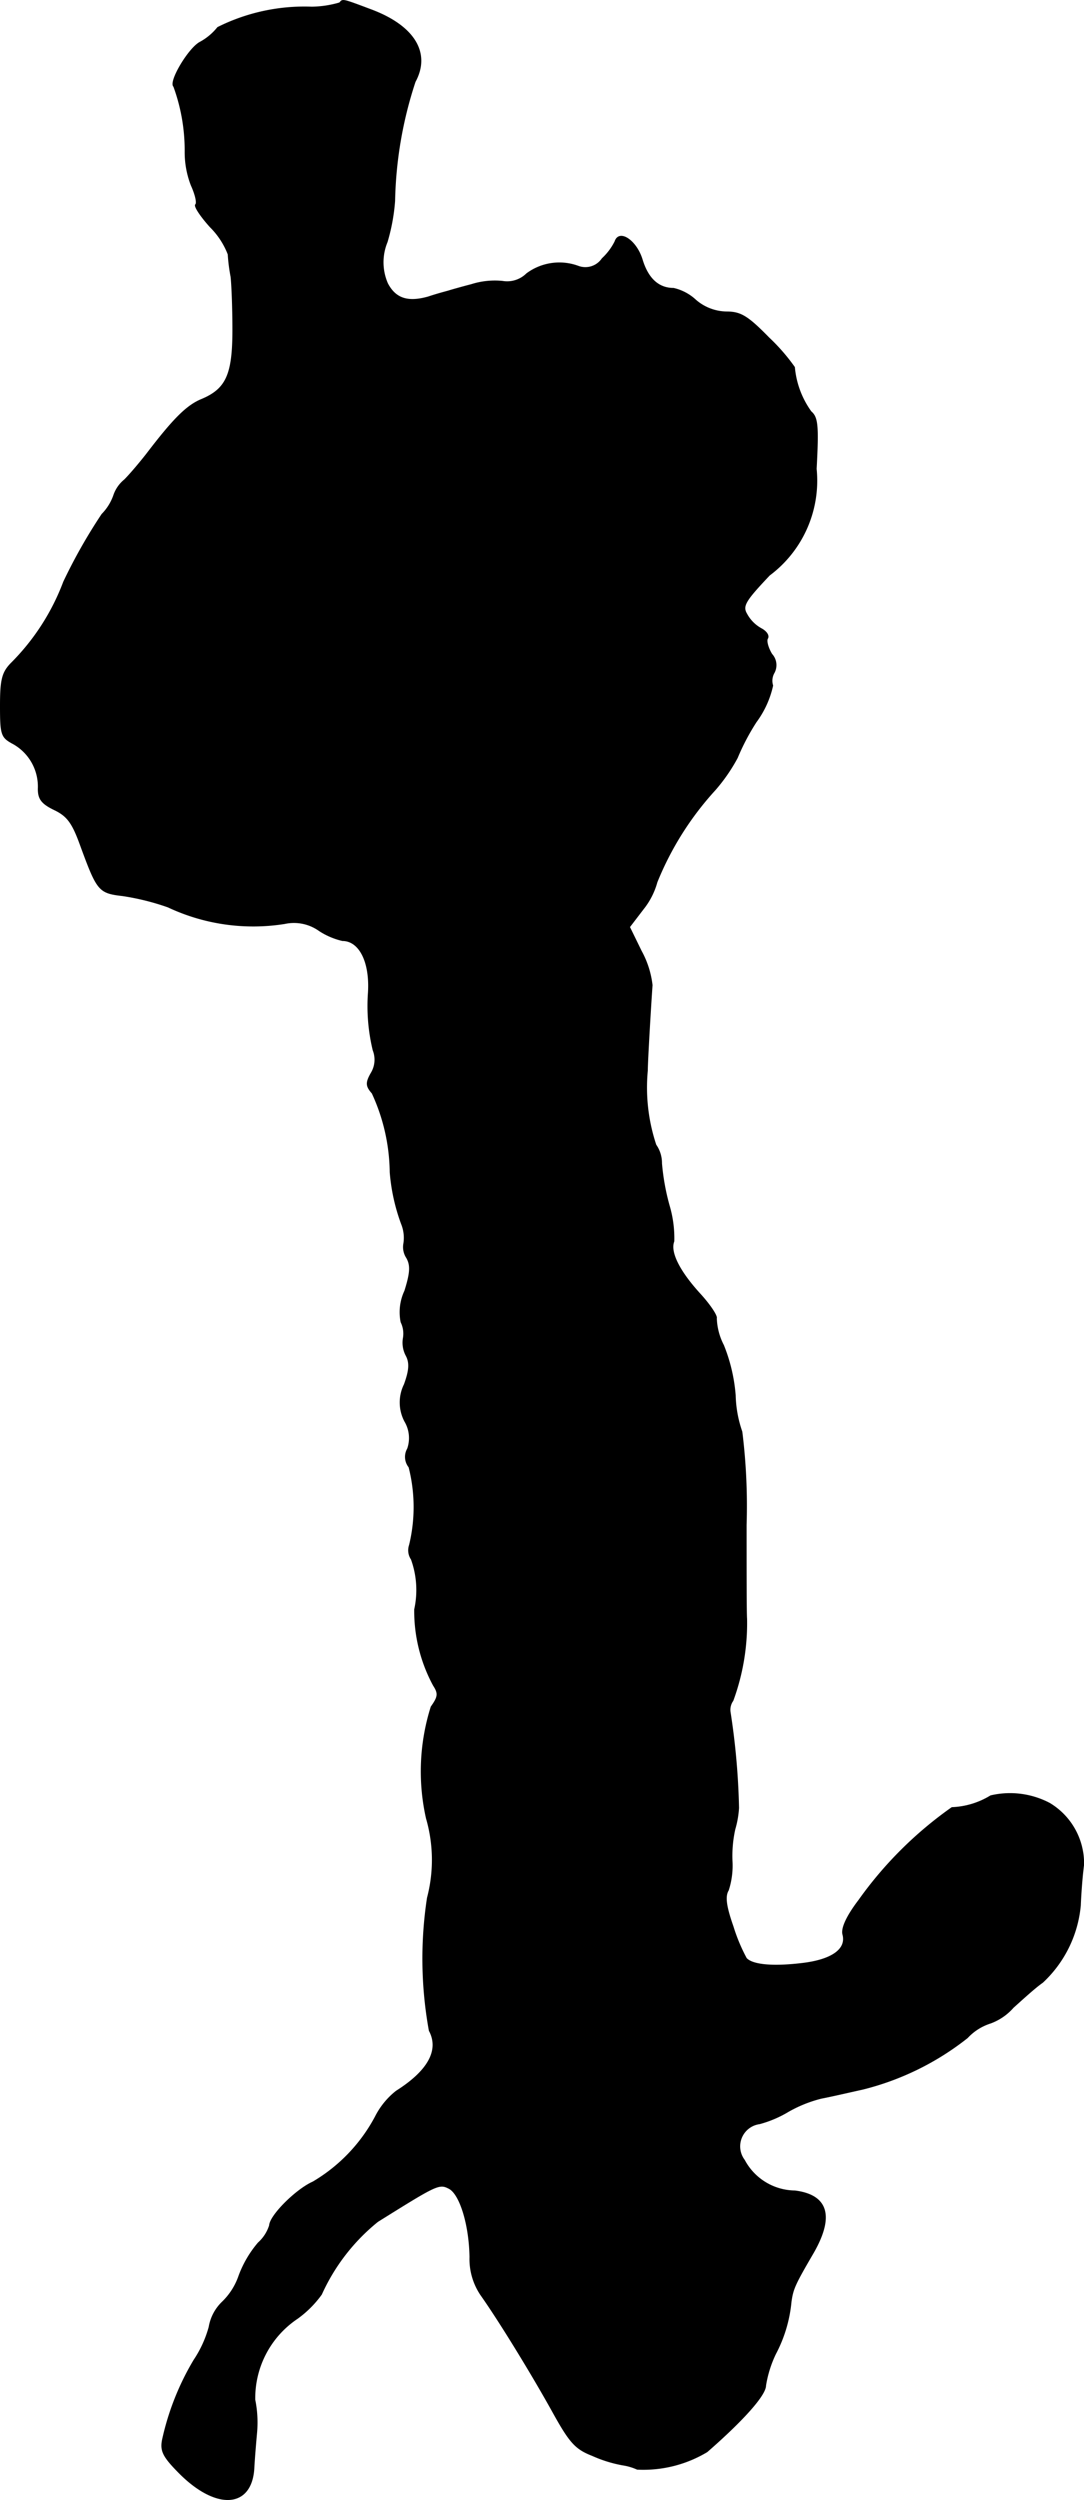 <?xml version="1.0" encoding="UTF-8"?>
<svg xmlns="http://www.w3.org/2000/svg"
     version="1.1"
     width="4.903mm"
     height="11.301mm"
     viewBox="0 0 13.899 32.035">
   <defs>
      <style type="text/css"><![CDATA[
      .a {
        stroke: #000;
        stroke-linecap: round;
        stroke-linejoin: round;
        stroke-width: 0.01px;
      }
    ]]></style>
   </defs>
   <path class="a"
         d="M4.354.036A1.321,1.321,0,0,1,3.997.09,2.486,2.486,0,0,0,2.791.351a.742.742,0,0,1-.224.188c-.145.073-.406.509-.339.569a2.386,2.386,0,0,1,.145.836,1.175,1.175,0,0,0,.079.43c.055.121.079.23.055.248-.018.024.067.151.188.285a1.003,1.003,0,0,1,.23.351,2.272,2.272,0,0,0,.036.285c.012.097.024.406.024.684,0,.575-.085.757-.4.89-.194.079-.369.26-.703.697-.085.109-.212.26-.285.333a.437.437,0,0,0-.139.2.648.648,0,0,1-.151.242,6.902,6.902,0,0,0-.491.866A2.93,2.93,0,0,1,.138,8.503c-.109.115-.133.206-.133.539,0,.382.012.406.17.491a.629.629,0,0,1,.315.575c0,.127.042.188.206.267s.23.164.333.448c.218.594.236.618.545.654a3.141,3.141,0,0,1,.581.145,2.565,2.565,0,0,0,1.496.212.558.558,0,0,1,.442.091.925.925,0,0,0,.297.127c.218,0,.357.273.333.666a2.416,2.416,0,0,0,.061.739.33.33,0,0,1-.024.291c-.073.127-.067.17.012.26a2.47,2.47,0,0,1,.23,1.012,2.471,2.471,0,0,0,.145.66.473.473,0,0,1,.03.254A.251.251,0,0,0,5.214,16.117c.055.097.048.194-.024.424a.641.641,0,0,0-.048.4.333.333,0,0,1,.03.2.351.351,0,0,0,.036.23c.048.091.042.188-.024.369a.519.519,0,0,0,.006.472.418.418,0,0,1,.036.351.21.21,0,0,0,.018.236,2.064,2.064,0,0,1,.006.999.206.206,0,0,0,.024.182,1.157,1.157,0,0,1,.042.642,2.006,2.006,0,0,0,.242.975c.067.103.061.145-.03.273a2.749,2.749,0,0,0-.061,1.429A1.911,1.911,0,0,1,5.48,24.318a5.161,5.161,0,0,0,.024,1.702c.133.248-.012.515-.424.775a.982.982,0,0,0-.267.327,2.132,2.132,0,0,1-.8.836c-.218.097-.551.43-.557.557a.502.502,0,0,1-.145.224,1.399,1.399,0,0,0-.248.424.845.845,0,0,1-.212.333.579.579,0,0,0-.17.321,1.447,1.447,0,0,1-.194.424,3.41,3.41,0,0,0-.406,1.03c-.024.139.012.212.23.43.472.466.915.43.945-.073.006-.121.024-.333.036-.466a1.463,1.463,0,0,0-.024-.412,1.228,1.228,0,0,1,.545-1.042,1.354,1.354,0,0,0,.309-.309,2.543,2.543,0,0,1,.721-.933c.757-.472.787-.491.915-.424.139.073.26.46.267.878a.821.821,0,0,0,.139.485c.248.351.666,1.036.921,1.496.218.394.291.478.509.563a1.68,1.68,0,0,0,.388.121.709.709,0,0,1,.188.055,1.588,1.588,0,0,0,.896-.224c.466-.406.751-.727.751-.848a1.472,1.472,0,0,1,.127-.406,1.783,1.783,0,0,0,.2-.672c.024-.164.048-.218.285-.624.267-.466.188-.739-.236-.793a.743.743,0,0,1-.648-.394.292.292,0,0,1,.194-.466,1.437,1.437,0,0,0,.369-.157,1.677,1.677,0,0,1,.424-.17c.127-.024.363-.079.527-.115a3.539,3.539,0,0,0,1.345-.66.689.689,0,0,1,.297-.188.717.717,0,0,0,.291-.2c.115-.103.279-.254.376-.321a1.539,1.539,0,0,0,.485-.987c.006-.157.024-.388.042-.521a.899.899,0,0,0-.436-.787,1.088,1.088,0,0,0-.757-.097,1.023,1.023,0,0,1-.497.151,4.977,4.977,0,0,0-1.193,1.187c-.157.206-.224.357-.206.436.055.194-.145.333-.539.376-.363.042-.618.018-.697-.067a2.246,2.246,0,0,1-.17-.406c-.091-.26-.109-.388-.061-.466a1.023,1.023,0,0,0,.048-.376,1.573,1.573,0,0,1,.036-.406,1.236,1.236,0,0,0,.048-.273,9.209,9.209,0,0,0-.109-1.23.202.202,0,0,1,.036-.145,2.883,2.883,0,0,0,.176-1.048c-.006-.067-.006-.606-.006-1.205a7.698,7.698,0,0,0-.055-1.193,1.518,1.518,0,0,1-.085-.466,2.167,2.167,0,0,0-.151-.642.806.806,0,0,1-.091-.345c.012-.03-.079-.17-.212-.315-.26-.285-.388-.533-.333-.672a1.477,1.477,0,0,0-.061-.46,2.926,2.926,0,0,1-.097-.539.405.405,0,0,0-.073-.236,2.327,2.327,0,0,1-.109-.951c0-.115.042-.83.061-1.096a1.189,1.189,0,0,0-.139-.436l-.151-.309.176-.23a.958.958,0,0,0,.176-.345,3.928,3.928,0,0,1,.745-1.181,2.234,2.234,0,0,0,.285-.412,2.899,2.899,0,0,1,.242-.46,1.227,1.227,0,0,0,.212-.466.205.205,0,0,1,.018-.164A.207.207,0,0,0,9.896,8.382c-.048-.079-.073-.17-.055-.2.024-.036-.012-.091-.079-.127A.467.467,0,0,1,9.575,7.867c-.061-.103-.018-.17.291-.497a1.512,1.512,0,0,0,.6-1.363c.03-.557.018-.66-.067-.733a1.145,1.145,0,0,1-.212-.569,2.501,2.501,0,0,0-.327-.376c-.273-.279-.363-.333-.545-.333a.617.617,0,0,1-.394-.151.621.621,0,0,0-.285-.151c-.194,0-.327-.127-.4-.363-.073-.248-.297-.4-.351-.236a.764.764,0,0,1-.164.218.26.26,0,0,1-.309.097.702.702,0,0,0-.66.097.355.355,0,0,1-.309.097.995.995,0,0,0-.4.042c-.139.036-.267.073-.285.079s-.139.036-.267.079c-.26.073-.418.024-.521-.17a.679.679,0,0,1-.006-.533,2.48,2.48,0,0,0,.097-.527A5.175,5.175,0,0,1,5.323,1.047C5.523.678,5.311.333,4.766.127,4.378-.019,4.396-.013,4.354.036Z"/>
</svg>
